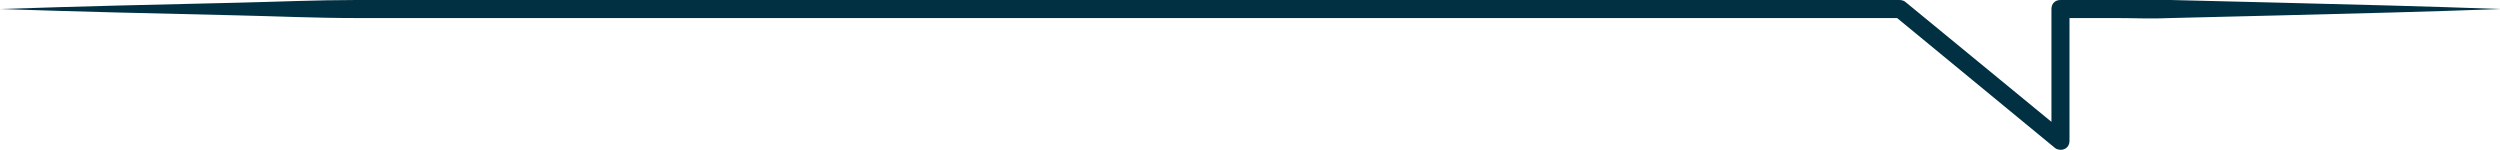 <svg viewBox="0 0 277 16.6" xmlns="http://www.w3.org/2000/svg">
    <!-- ©2023 COMICS/SRC by @nyuudo -->
    <path fill="#003041"
        d="m252.7.3-12.2-.3h-6.1-6.1c-.6 0-1 .4-1 1v12.5l-16.2-13.3c-.1-.1-.4-.2-.6-.2h-105.2-52.6-13.2c-4.4 0-8.8.2-13.2.3-8.8.2-17.5.4-26.3.7 8.8.3 17.5.5 26.2.7 4.4.1 8.8.3 13.2.3h13.2 52.7 104.9l17.5 14.4c.1.1.4.2.6.2.6 0 1-.4 1-1v-13.6h5.1c2 0 4.1.1 6.1 0l12.3-.3c8.1-.2 16.2-.4 24.3-.7-8.2-.3-16.3-.5-24.4-.7z" />
</svg>